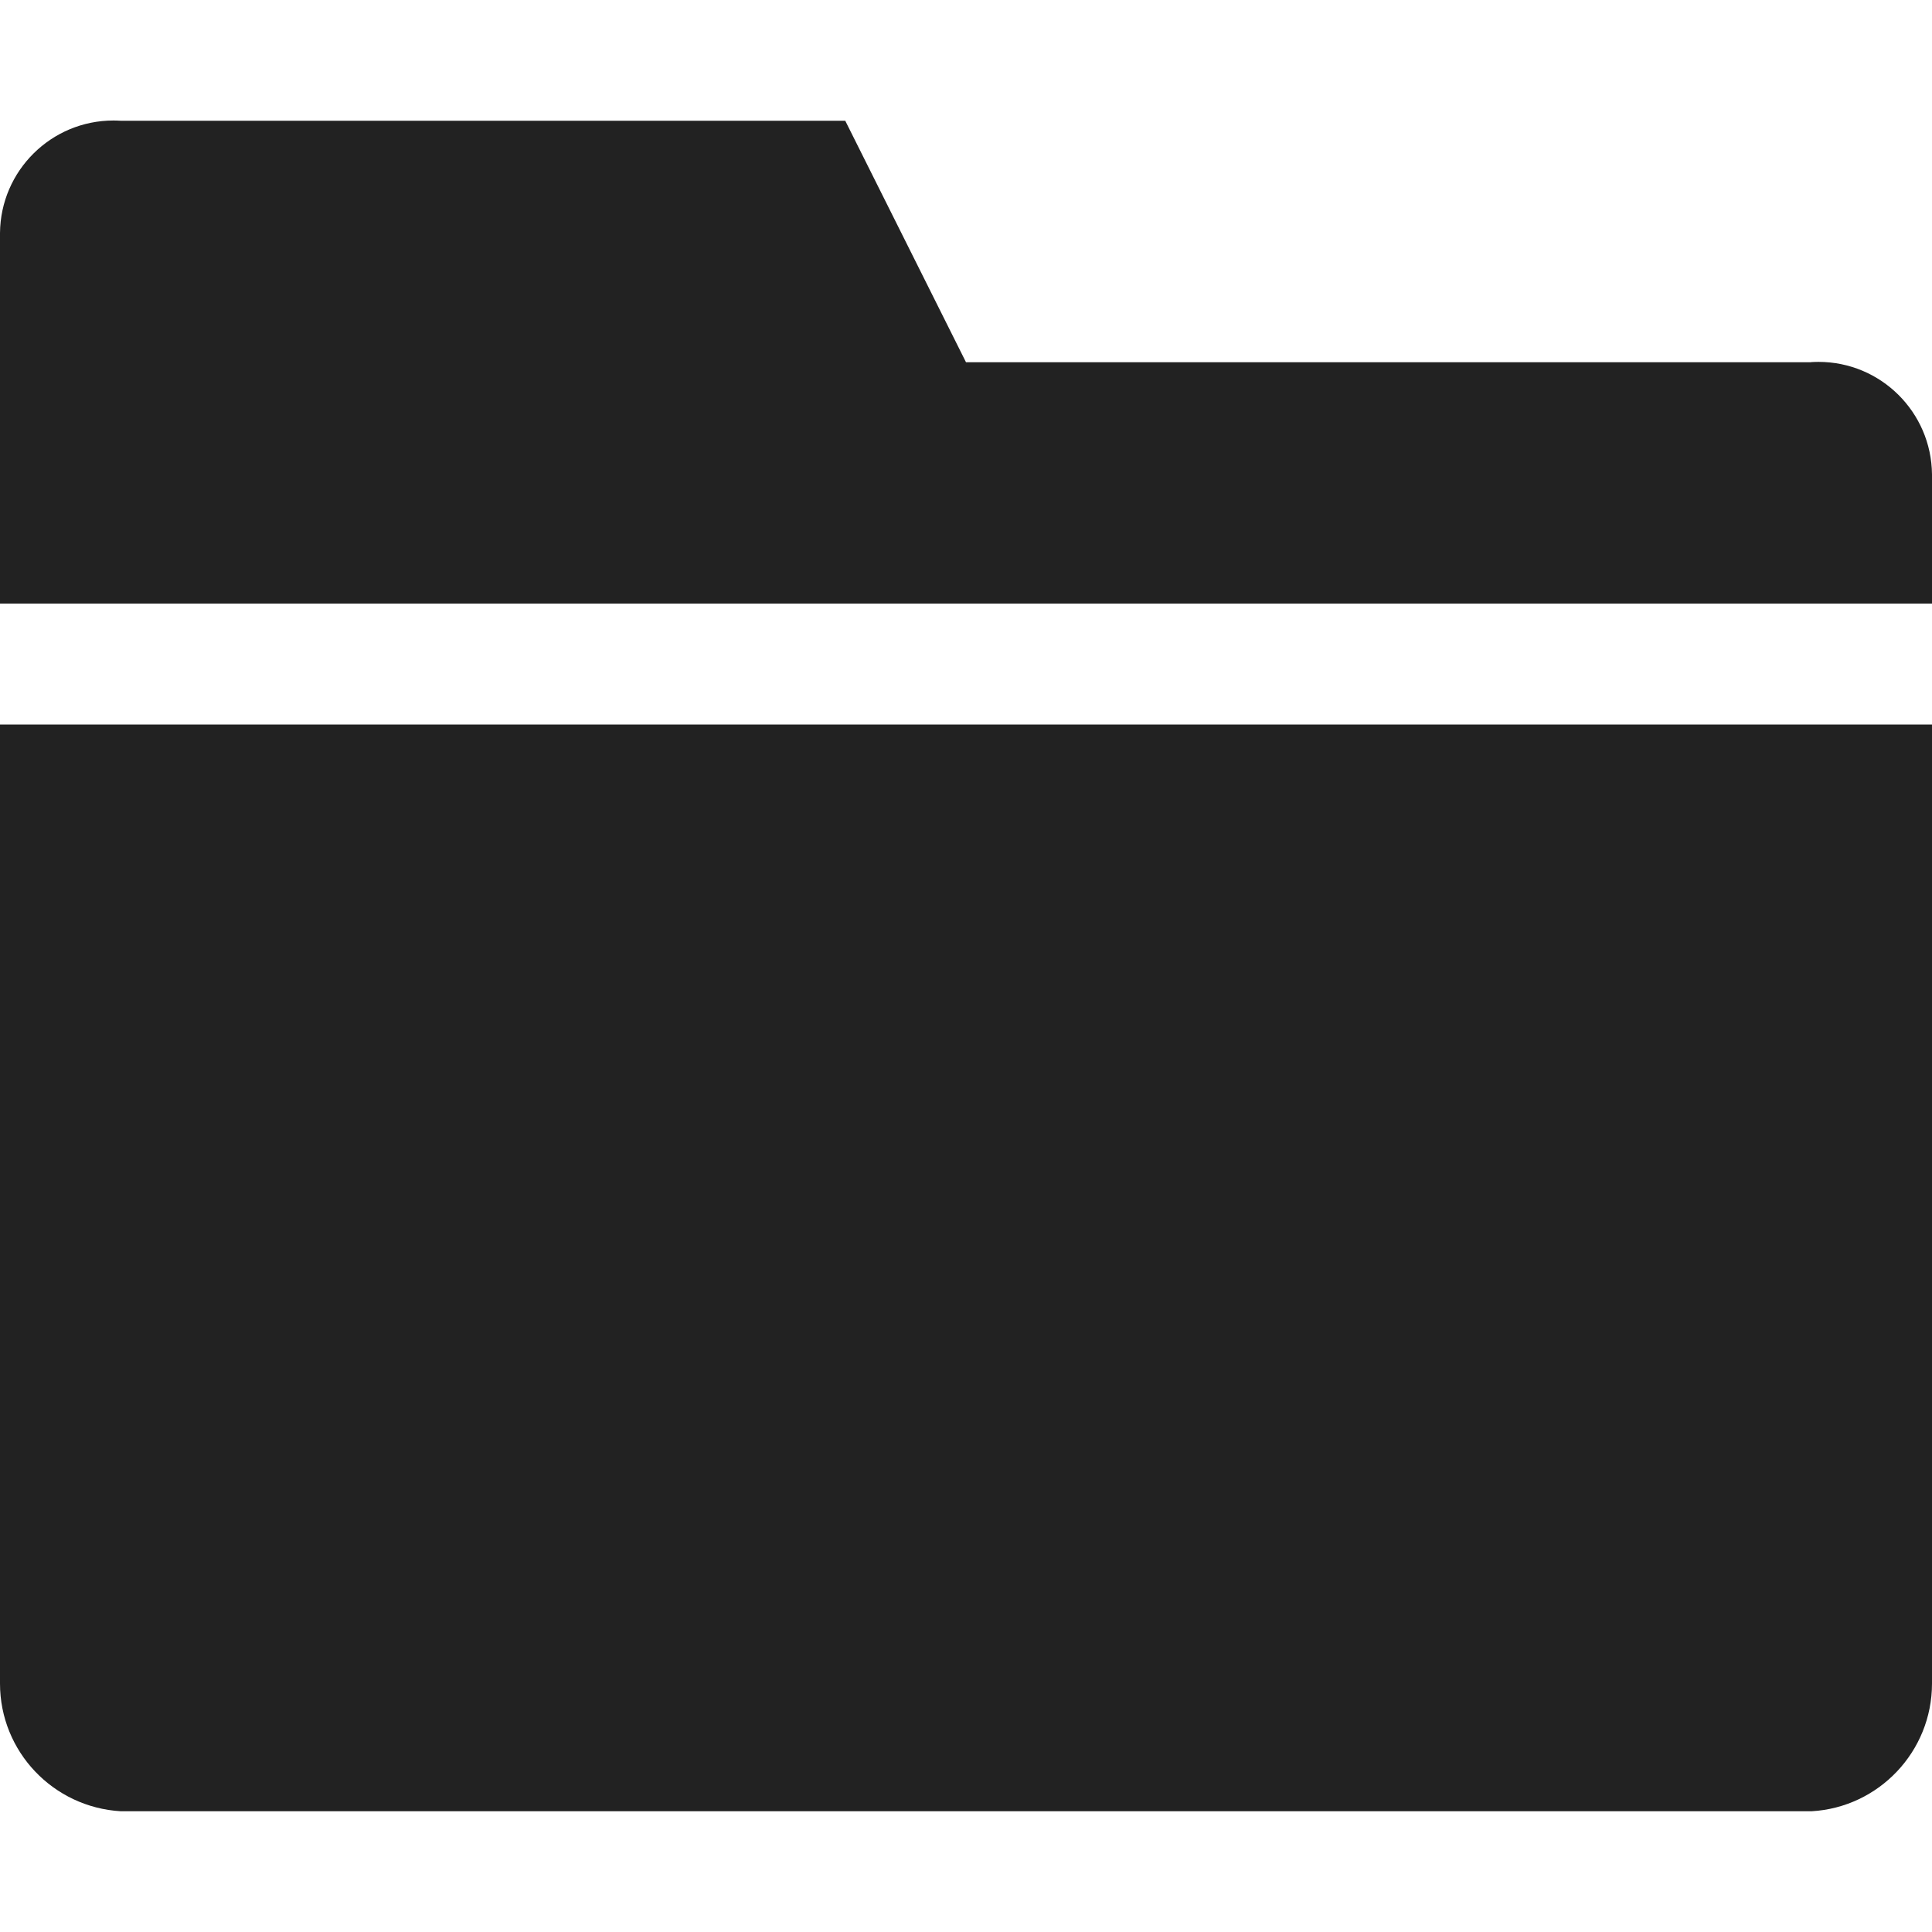 <svg width="16" height="16" viewBox="0 0 16 16" fill="rgb(34, 34, 34)" xmlns="http://www.w3.org/2000/svg"><title>folder</title><path d="M0 6H16V13.93C16 13.933 16 13.938 16 13.942C16 14.506 15.559 14.968 15.003 15H15H1C0.441 14.967 0 14.506 0 13.942C0 13.938 0 13.934 0 13.93V6ZM15 3H8L7 1H1C0.982 0.999 0.961 0.998 0.94 0.998C0.424 0.998 0.005 1.414 0 1.929V4.999H16V3.929C15.995 3.413 15.576 2.997 15.06 2.997C15.039 2.997 15.018 2.998 14.997 2.999L15 3Z" fill="rgb(34, 34, 34)" fill-opacity="1.00"/></svg>